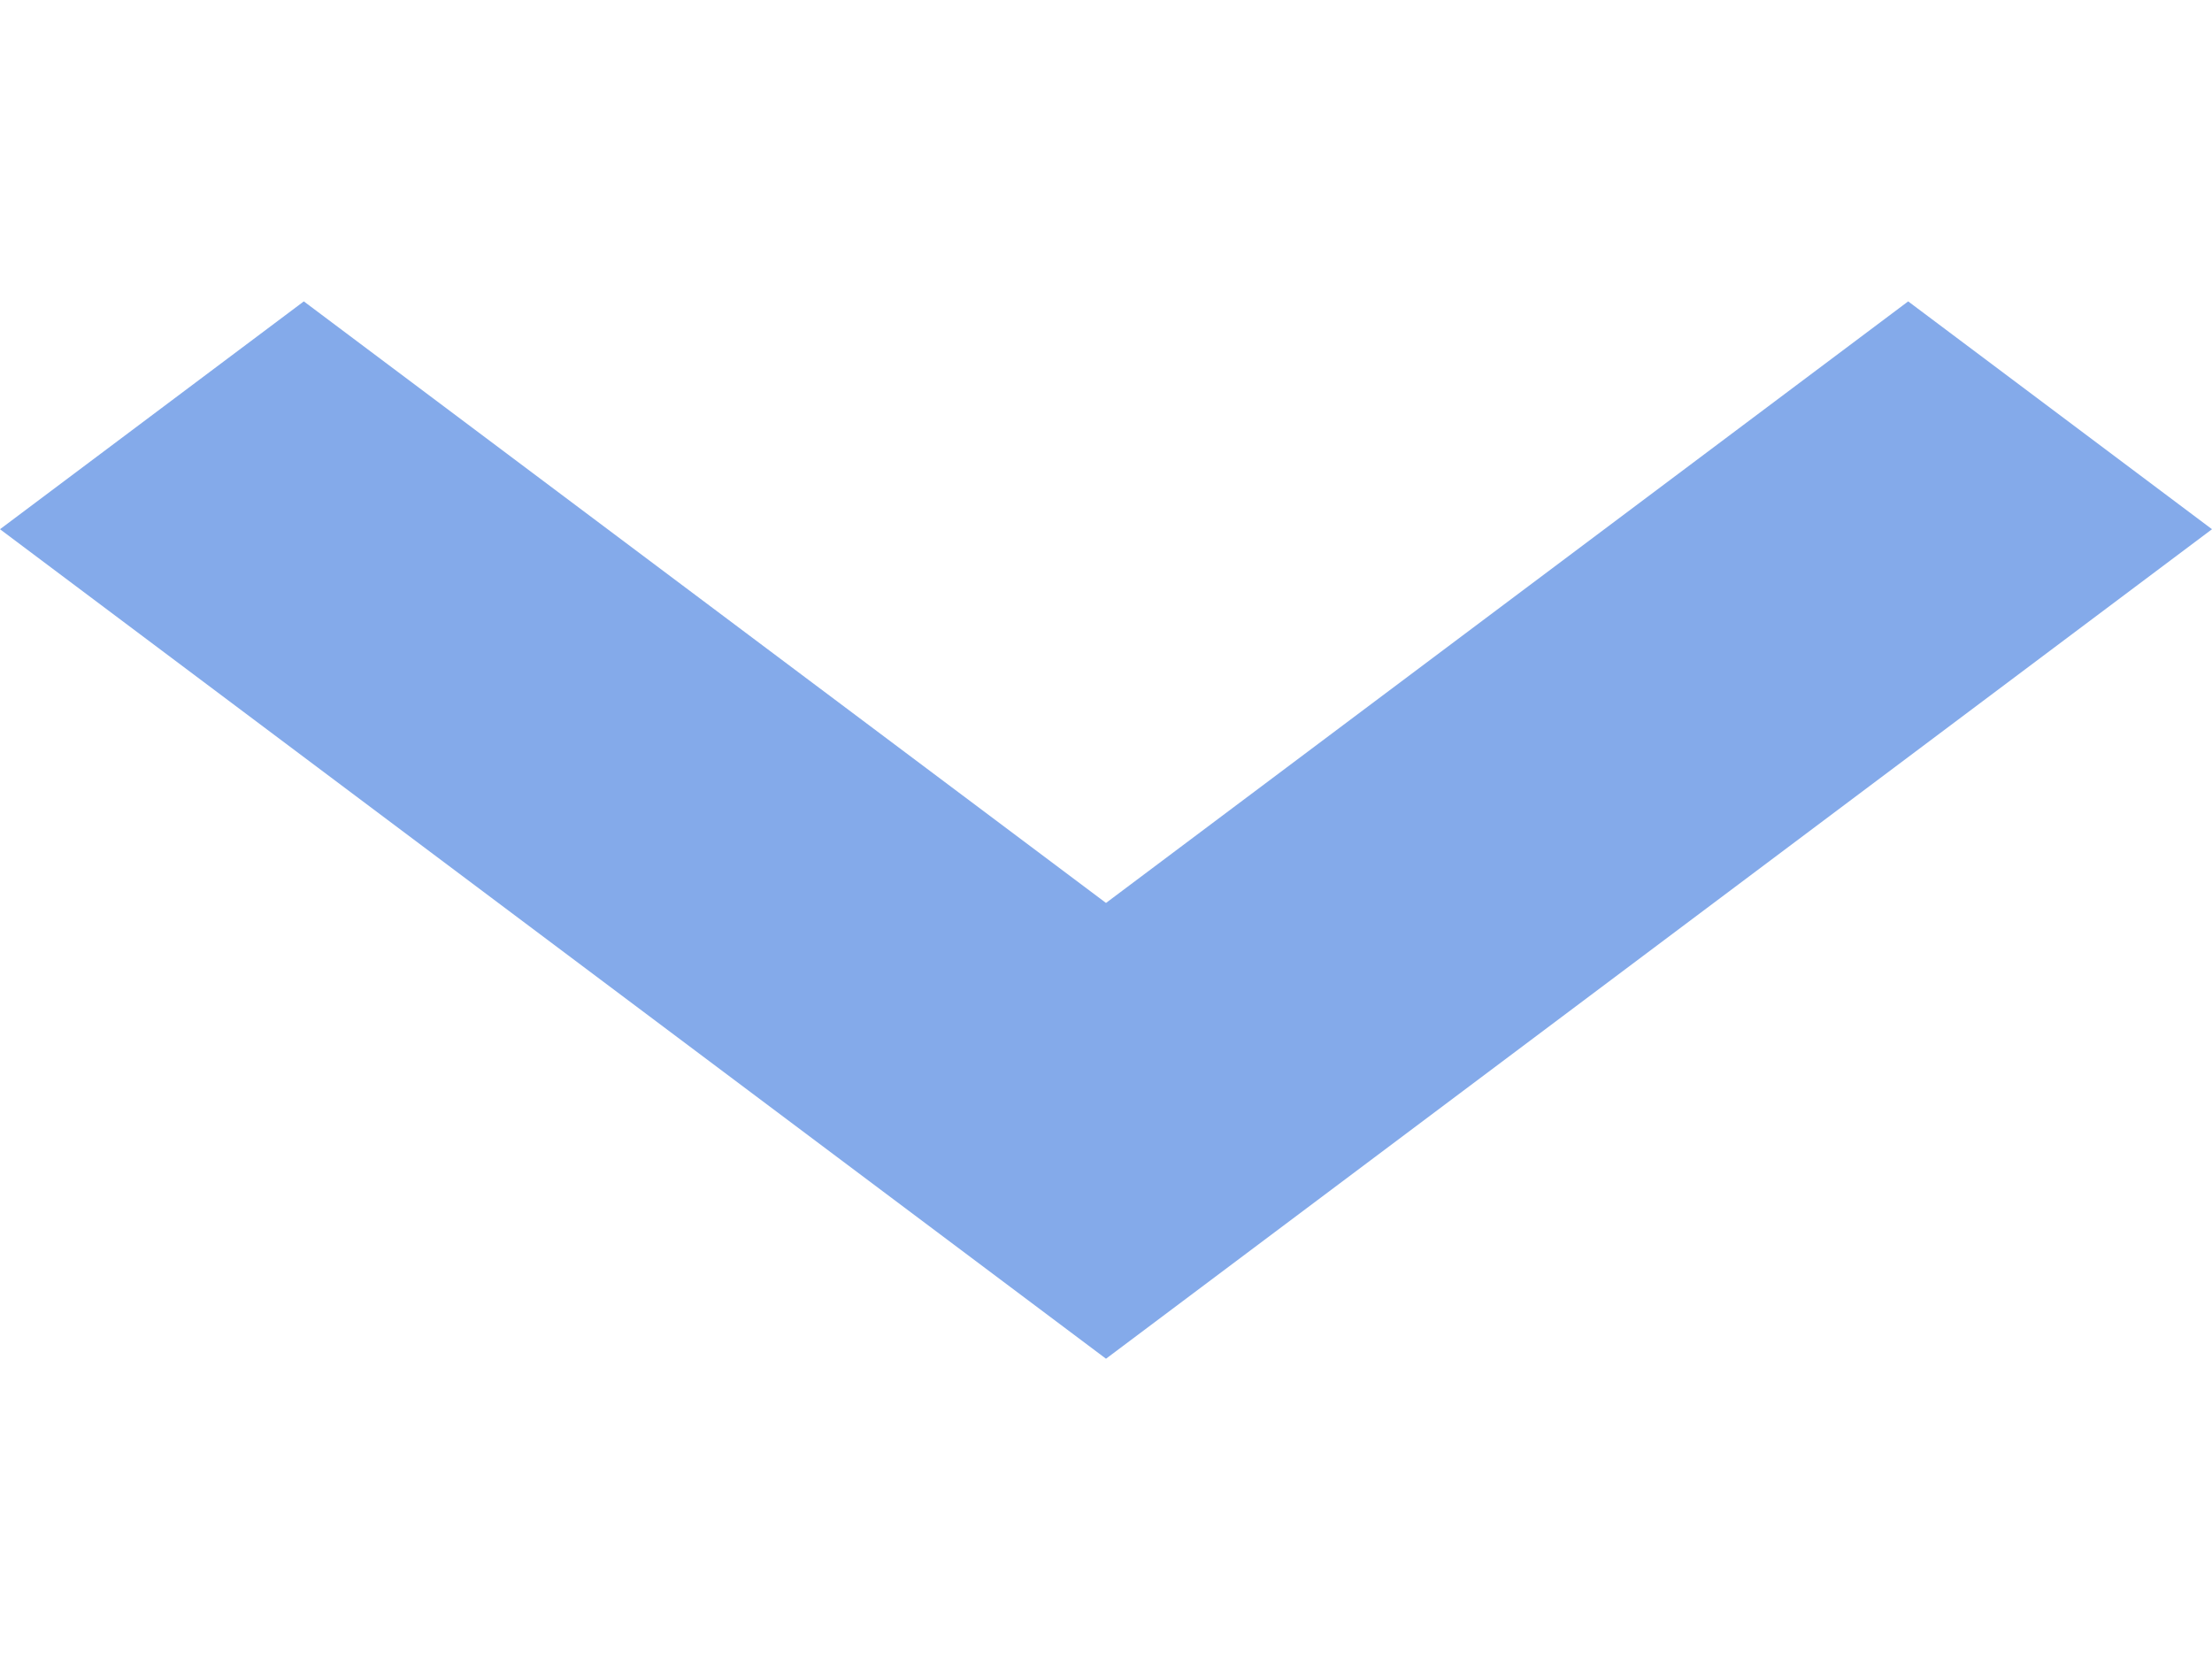 <svg width="20" height="15" viewBox="0 0 20 15" fill="none" xmlns="http://www.w3.org/2000/svg">
<g clip-path="url(#clip0_31801_2109)">
<path d="M17.253 2.725L10 8.164L2.747 2.725L0 4.785L10 12.285L20 4.785L17.253 2.725Z" fill="#84AAEA"/>
</g>
<defs>
<clipPath id="clip0_31801_2109">
<rect width="20" height="15" fill="white"/>
</clipPath>
</defs>
</svg>
